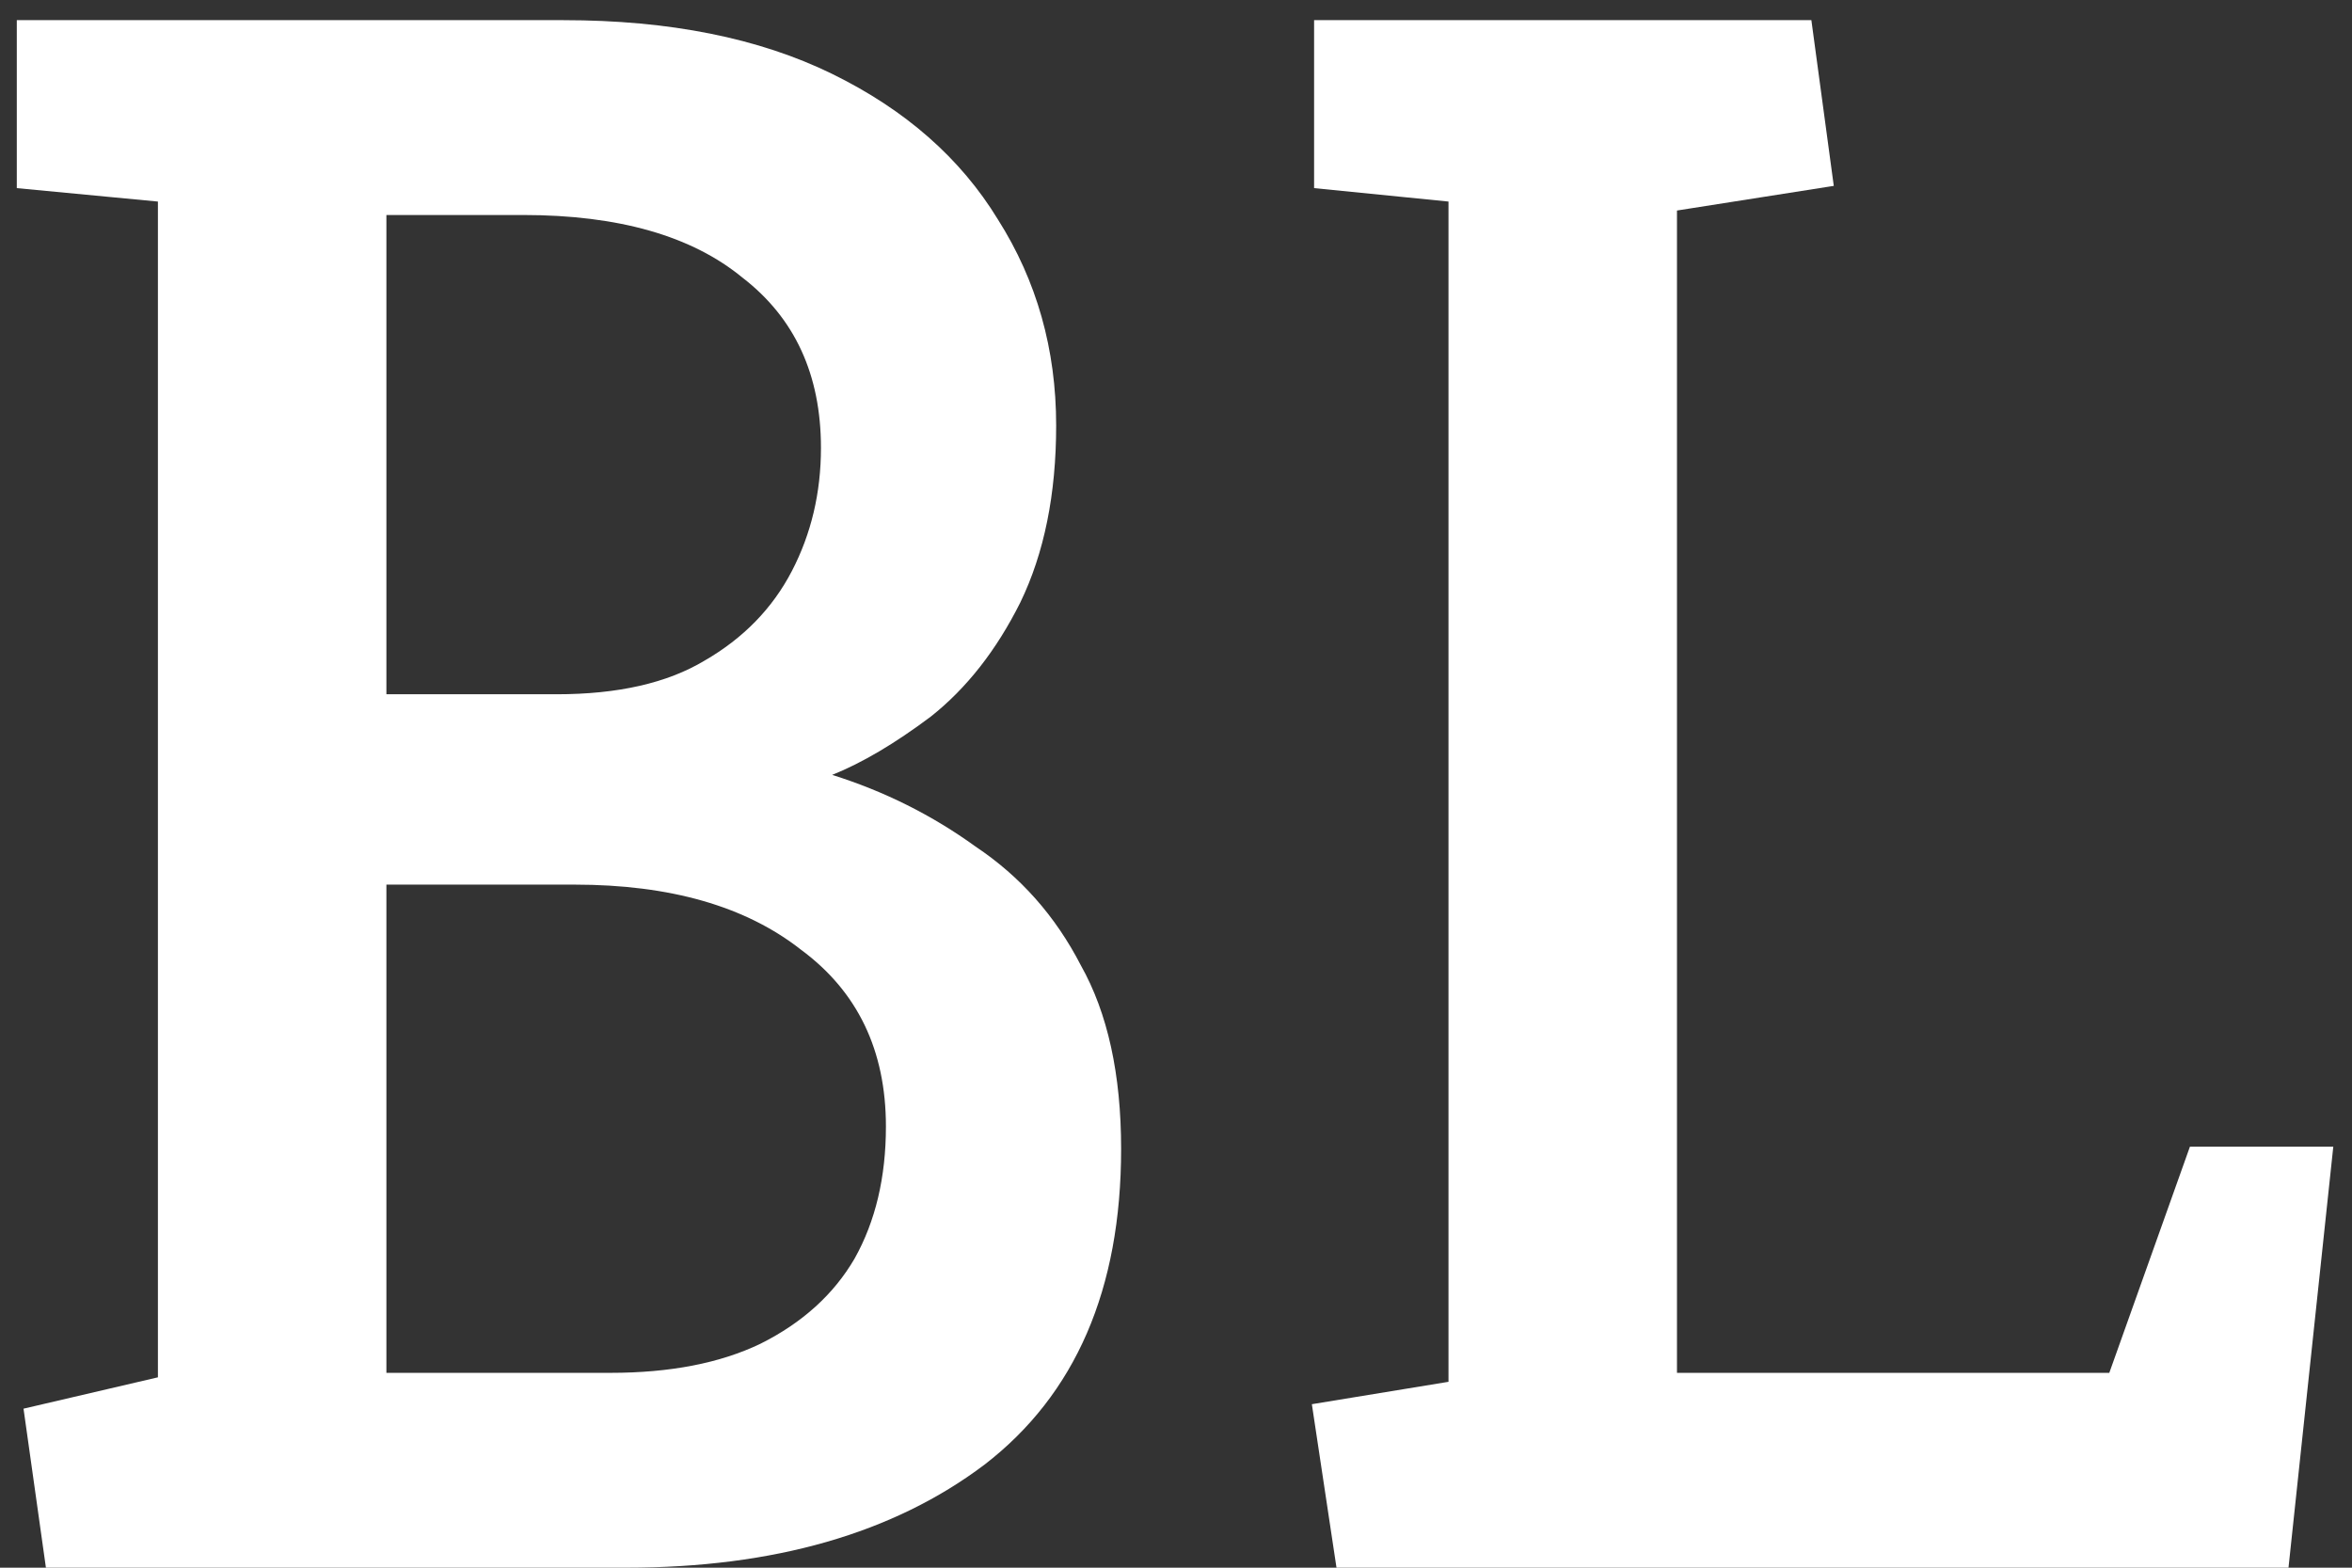 <svg width="84" height="56" viewBox="0 0 84 56" fill="none" xmlns="http://www.w3.org/2000/svg">
<rect x="0" y="0" width="84" height="56" fill="#333333" stroke="none"/>
<path d="M1.64 56L0.84 50.32L5.64 49.2V7.2L0.6 6.72V0.72H20.12C23.907 0.72 27.107 1.36 29.72 2.64C32.333 3.92 34.307 5.653 35.64 7.84C37.027 10.027 37.72 12.48 37.72 15.2C37.72 17.653 37.293 19.76 36.44 21.52C35.587 23.227 34.52 24.587 33.24 25.6C31.96 26.56 30.787 27.253 29.72 27.68C31.587 28.267 33.293 29.12 34.84 30.24C36.44 31.307 37.693 32.72 38.6 34.48C39.56 36.187 40.04 38.373 40.04 41.04C40.04 46.053 38.413 49.813 35.16 52.32C31.907 54.773 27.64 56 22.36 56H1.64ZM13.8 49.04H21.8C23.933 49.04 25.72 48.693 27.16 48C28.653 47.253 29.773 46.24 30.52 44.96C31.267 43.627 31.64 42.053 31.64 40.24C31.64 37.52 30.627 35.413 28.6 33.92C26.627 32.373 23.933 31.6 20.52 31.6H13.8V49.04ZM13.8 24.8H19.88C22.067 24.8 23.827 24.4 25.16 23.6C26.547 22.8 27.587 21.733 28.28 20.4C28.973 19.067 29.32 17.6 29.32 16C29.32 13.387 28.387 11.36 26.52 9.92C24.707 8.427 22.093 7.68 18.68 7.68H13.8V24.8ZM47.732 56L46.852 50.16L51.732 49.36V7.2L46.932 6.72V0.72H64.692L65.492 6.64L59.892 7.52V49.04H75.332L78.212 40.96H83.332L81.732 56H47.732Z" fill="white"/>
</svg>
